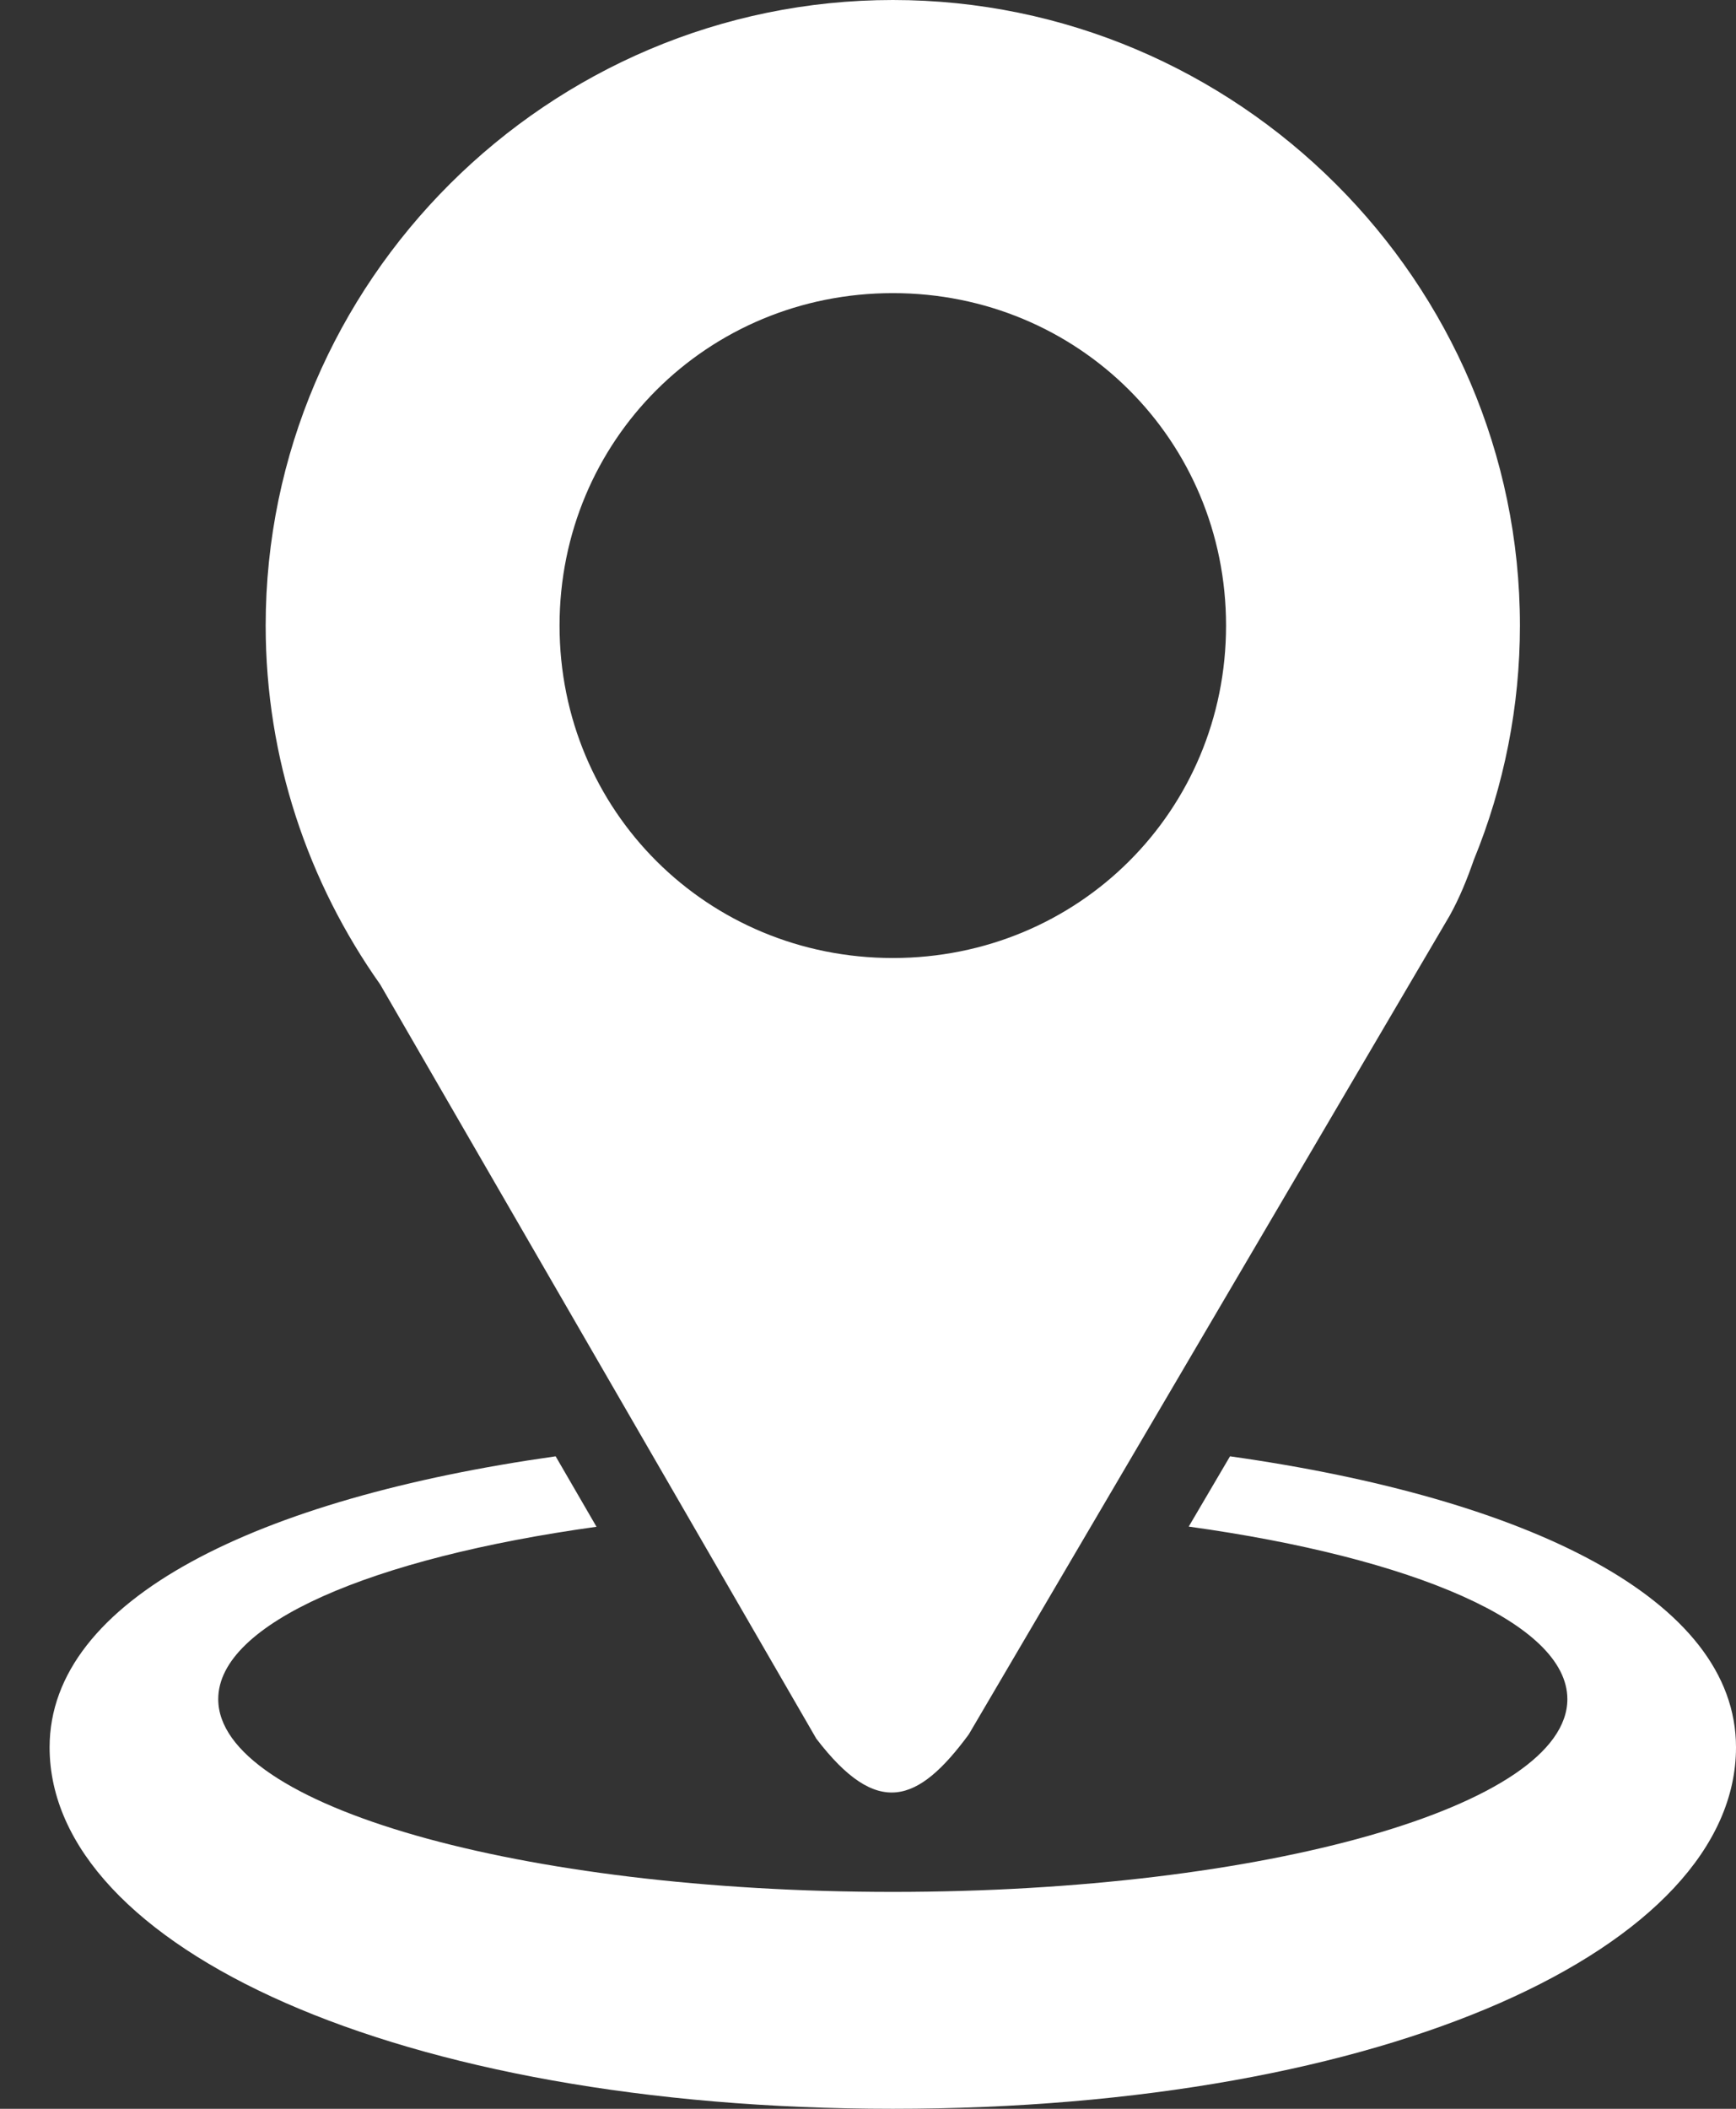 <svg width="28" height="34" viewBox="0 0 28 34" fill="none" xmlns="http://www.w3.org/2000/svg">
<rect x="0" y="0" width="28" height="34" fill="#333333" stroke="none"/>
<path d="M14.401 0C8.841 0 4.285 4.542 4.285 10.086C4.285 12.235 4.971 14.231 6.132 15.872L13.166 28.032C14.151 29.319 14.806 29.074 15.625 27.964L23.383 14.761C23.54 14.478 23.663 14.176 23.77 13.867C24.262 12.668 24.515 11.383 24.515 10.086C24.515 4.542 19.961 0 14.401 0ZM14.401 4.726C17.395 4.726 19.775 7.101 19.775 10.086C19.775 13.072 17.395 15.446 14.401 15.446C11.407 15.446 9.025 13.072 9.025 10.086C9.025 7.101 11.407 4.726 14.401 4.726" fill="white"/>
<path d="M20.83 16.629L20.814 16.672C20.819 16.659 20.823 16.646 20.828 16.633L20.83 16.629ZM8.962 23.48C4.159 24.158 0.8 25.782 0.8 28.172C0.8 31.391 6.413 34 14.4 34C22.387 34 28 31.391 28 28.172C28 25.782 24.641 24.158 19.839 23.48L19.173 24.613C22.793 25.115 25.28 26.17 25.28 27.395C25.28 29.112 20.409 30.503 14.4 30.503C8.391 30.503 3.52 29.112 3.52 27.395C3.519 26.174 5.99 25.12 9.621 24.616C9.402 24.237 9.182 23.859 8.962 23.48Z" fill="white"/>
</svg>
